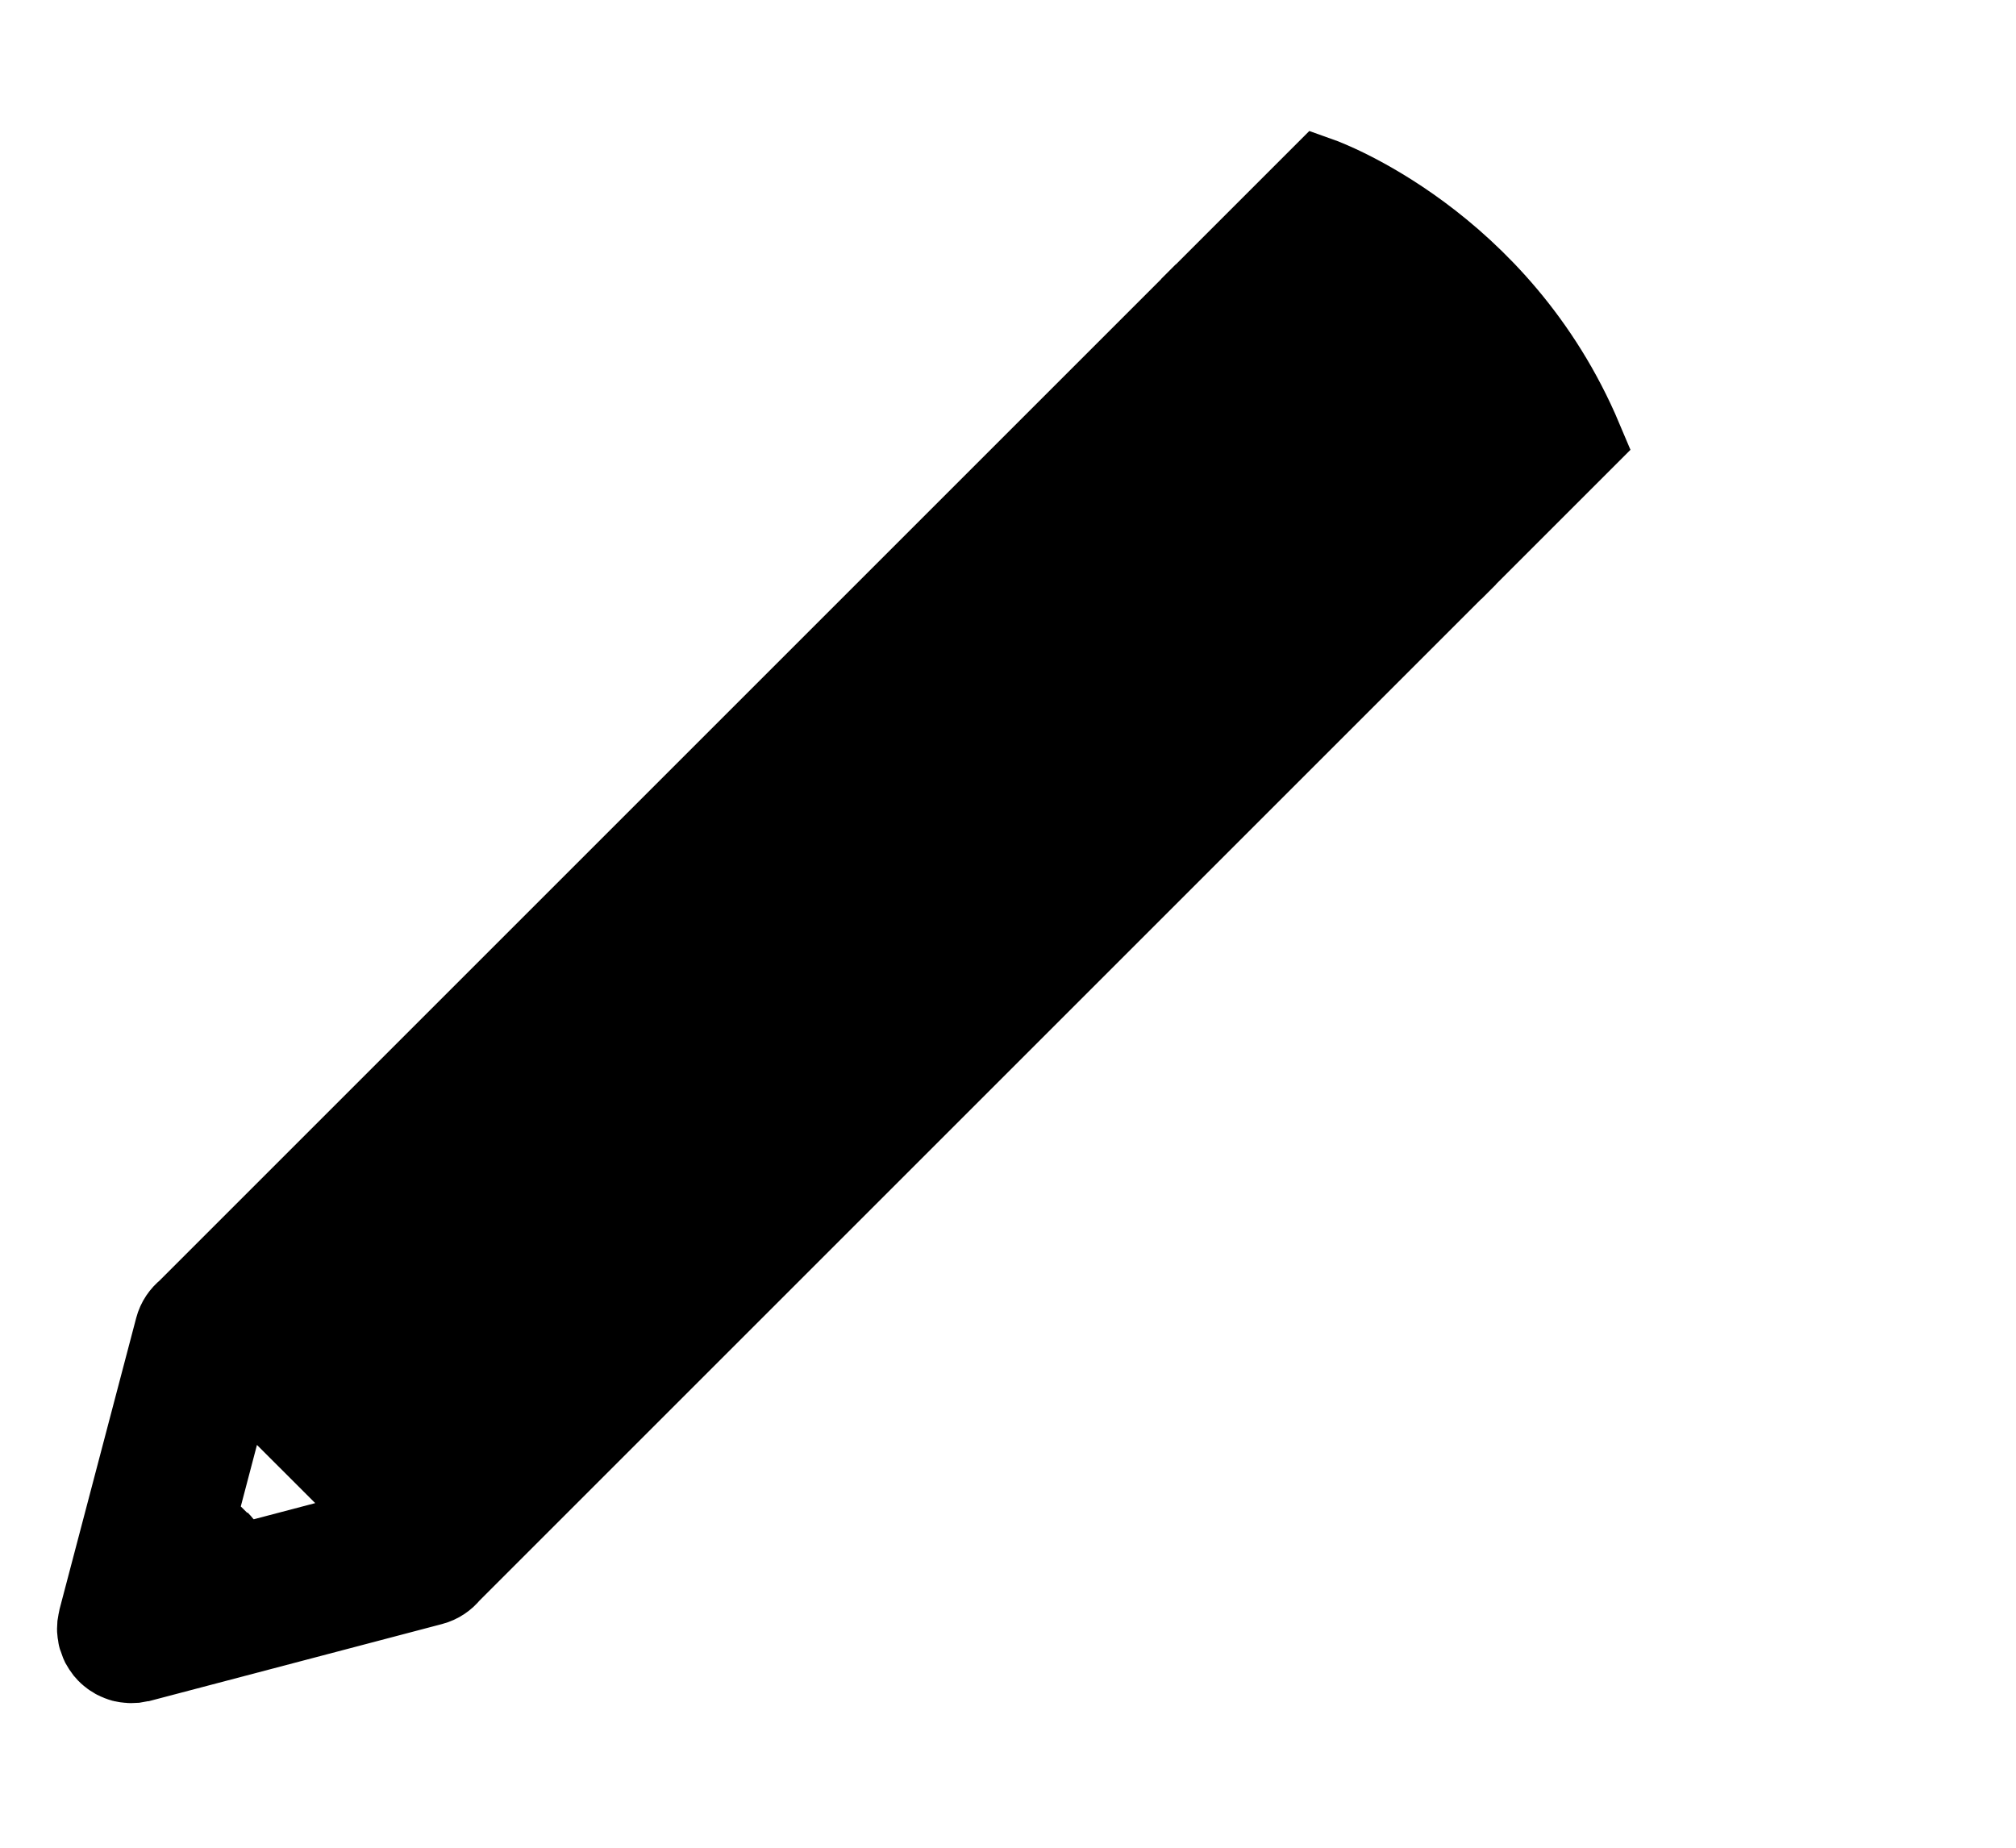 <svg width="100%" height="100%" viewBox="0 0 24 22" xmlns="http://www.w3.org/2000/svg">
 <g>
  <title>background</title>
  <rect fill="none" id="canvas_background" height="23" width="22" y="-1" x="-1"/>
 </g>
 <g>
  <title>Layer 1</title>
  <g stroke="null" id="svg_1">
   <path stroke="null" id="svg_2" fill="currentColor" d="m5.342,18.717l11.761,-11.761l-3.103,-3.102l-11.761,11.761c-0.063,0.05 -0.112,0.12 -0.134,0.204l-0.914,3.474c-0.002,0.007 -0.002,0.014 -0.003,0.02c-0.003,0.014 -0.005,0.027 -0.007,0.041c-0.001,0.013 -0.002,0.025 -0.002,0.037c-0,0.013 0,0.025 0.002,0.038c0.002,0.014 0.004,0.028 0.007,0.041c0.001,0.007 0.001,0.014 0.003,0.02c0.001,0.005 0.004,0.009 0.005,0.014c0.004,0.013 0.009,0.026 0.014,0.038c0.005,0.011 0.01,0.022 0.015,0.033c0.006,0.011 0.013,0.021 0.02,0.032c0.007,0.011 0.014,0.021 0.022,0.031c0.008,0.01 0.017,0.018 0.025,0.027c0.009,0.009 0.018,0.018 0.027,0.025c0.009,0.008 0.02,0.015 0.03,0.022c0.011,0.007 0.021,0.014 0.032,0.02c0.01,0.006 0.021,0.01 0.033,0.015c0.013,0.006 0.025,0.011 0.038,0.015c0.005,0.002 0.009,0.004 0.014,0.005c0.007,0.002 0.014,0.002 0.02,0.003c0.014,0.003 0.027,0.005 0.041,0.006c0.013,0.002 0.025,0.002 0.037,0.002c0.013,0 0.025,-0 0.037,-0.001c0.014,-0.002 0.028,-0.004 0.041,-0.007c0.007,-0.002 0.014,-0.002 0.02,-0.003l3.474,-0.914c0.084,-0.022 0.154,-0.071 0.204,-0.134zm-2.748,-0.355c-0.089,-0.089 -0.212,-0.125 -0.328,-0.108l0.531,-2.019l1.925,1.924l-2.02,0.531c0.016,-0.116 -0.019,-0.239 -0.108,-0.328z"/>
   <path stroke="null" id="svg_3" fill="currentColor" d="m17.631,6.428l-3.102,-3.103l1.188,-1.188c0,0 2.113,0.754 3.102,3.103l-1.188,1.188z"/>
  </g>
 </g>
</svg>